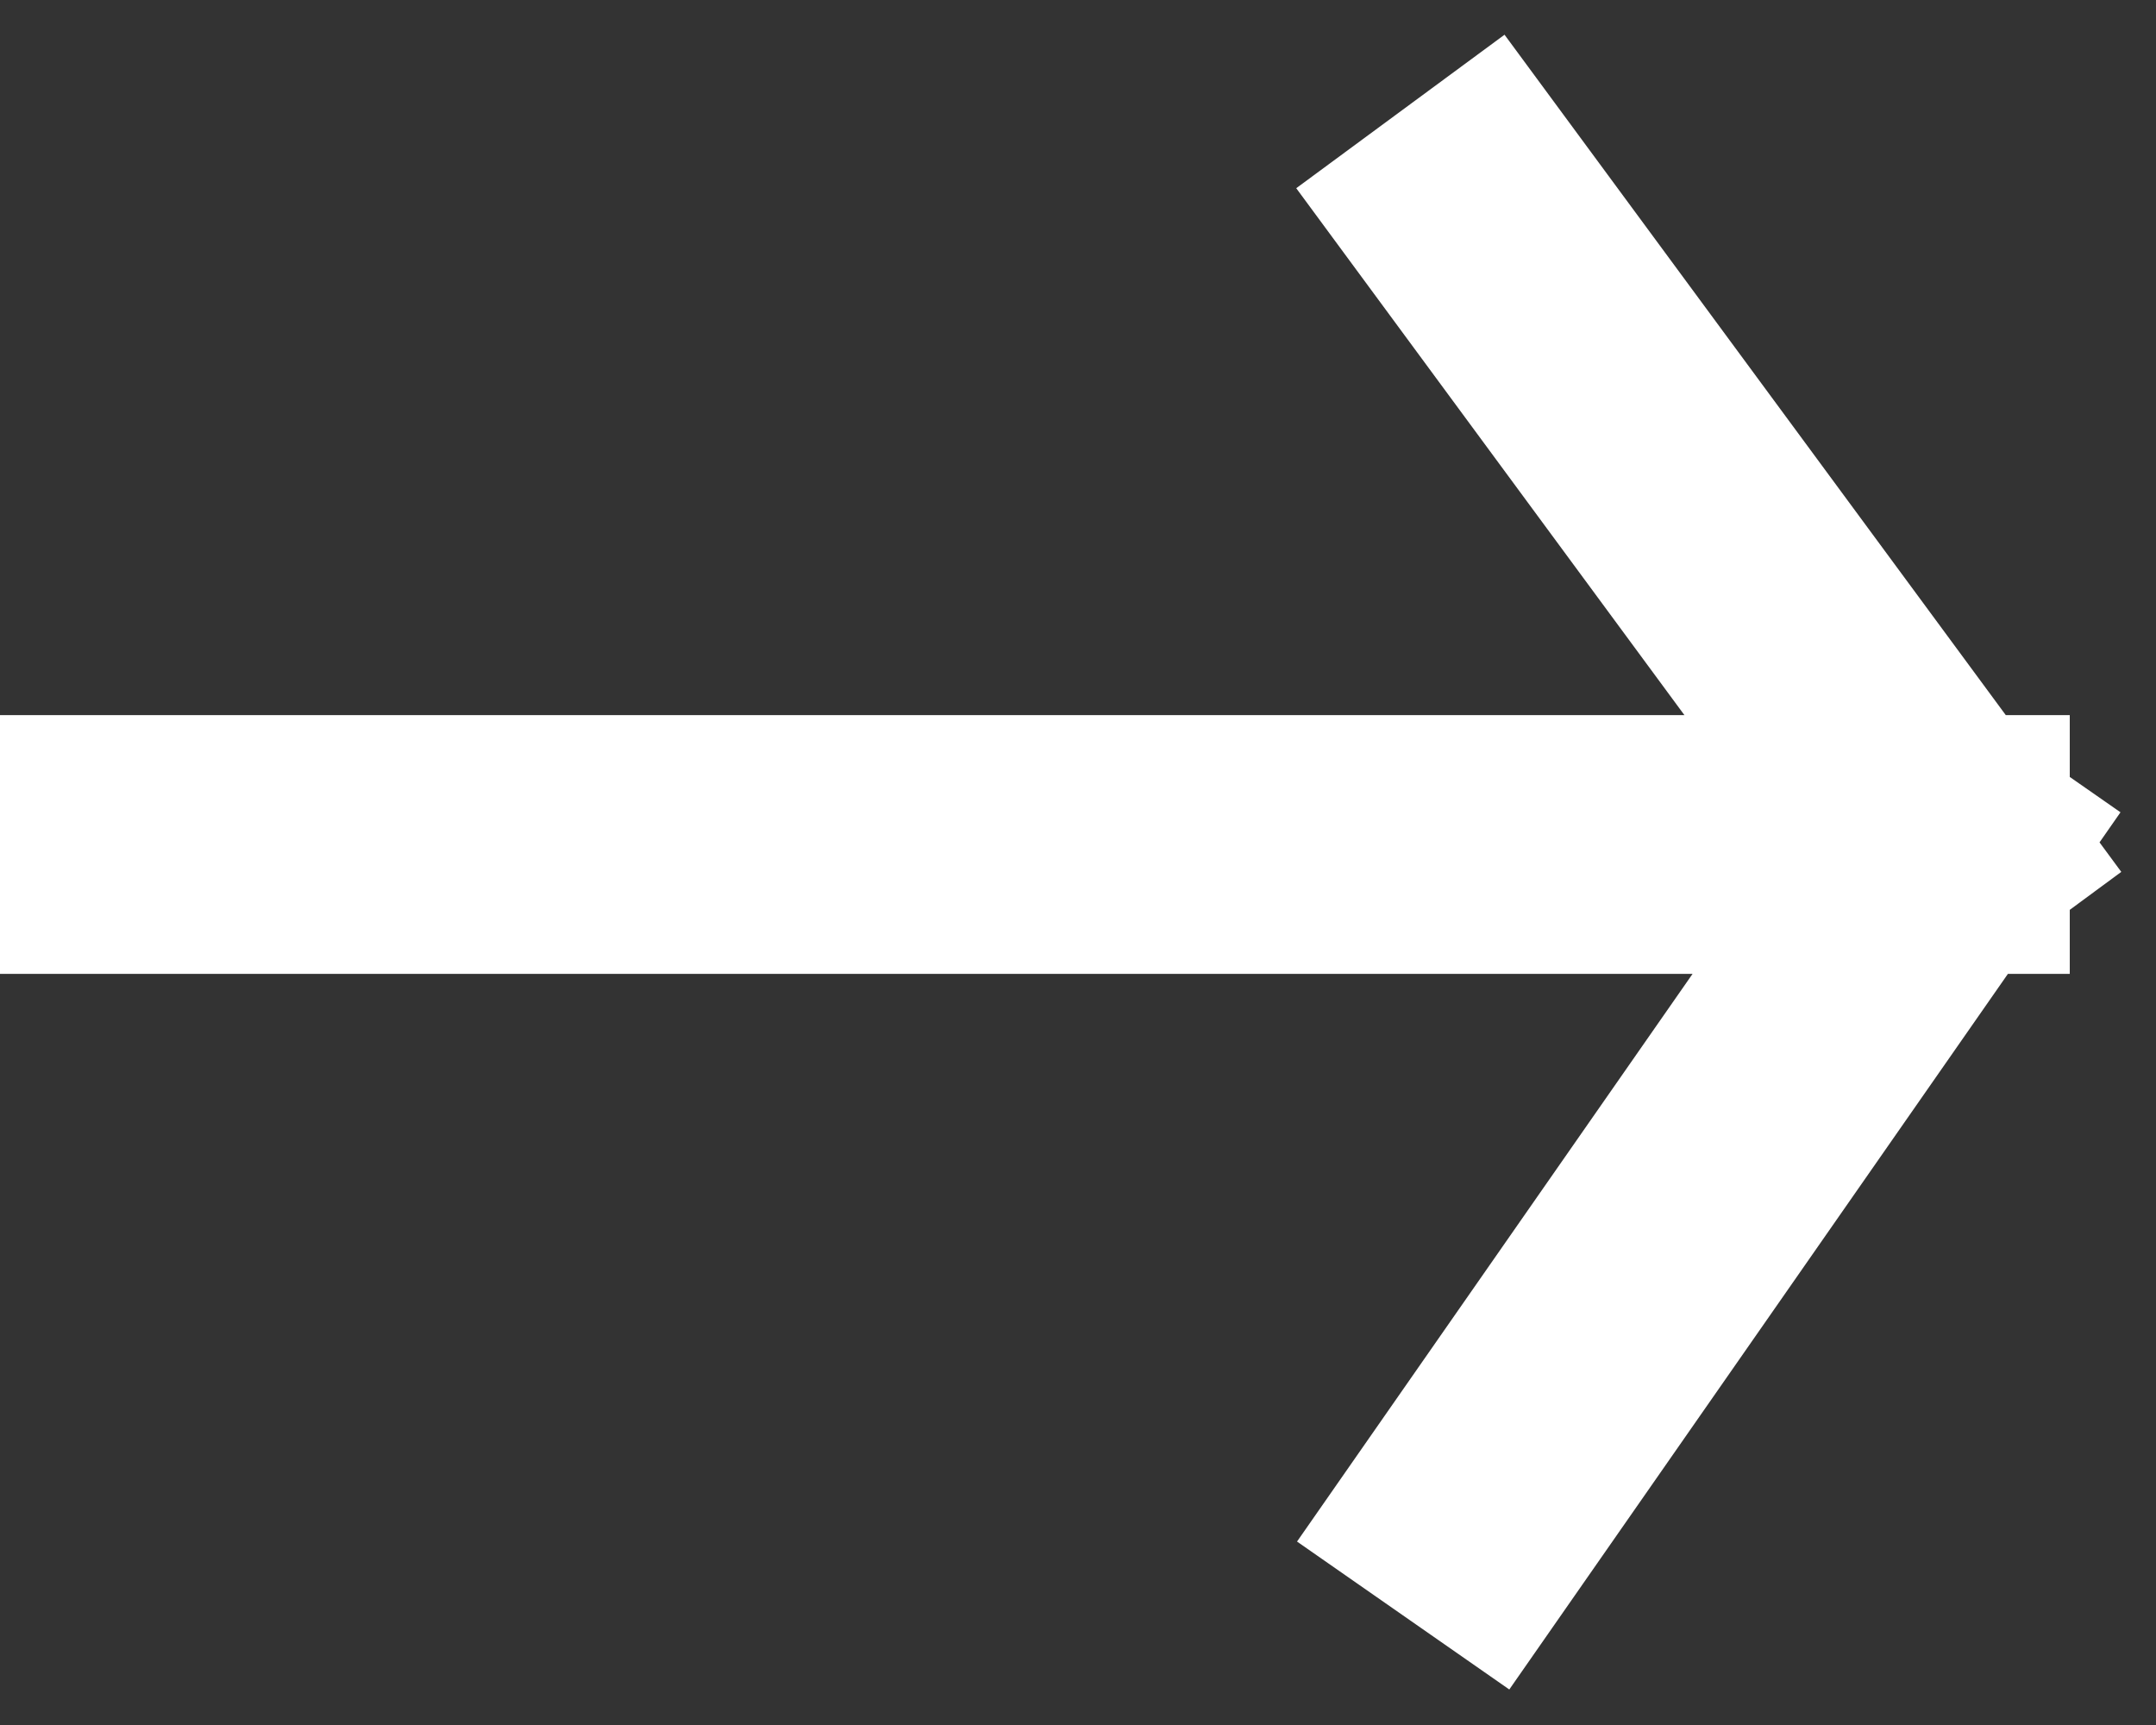 <svg width="25" height="20" viewBox="0 0 25 20" fill="none" xmlns="http://www.w3.org/2000/svg">
<rect x="0" y="0" width="25" height="20" fill="#333333" stroke="none"/>
<path d="M1.5 9.791H22.5M22.5 9.791L17.128 2.5M22.5 9.791L17.128 17.5" stroke="white" stroke-width="3" stroke-linecap="square"/>
</svg>

